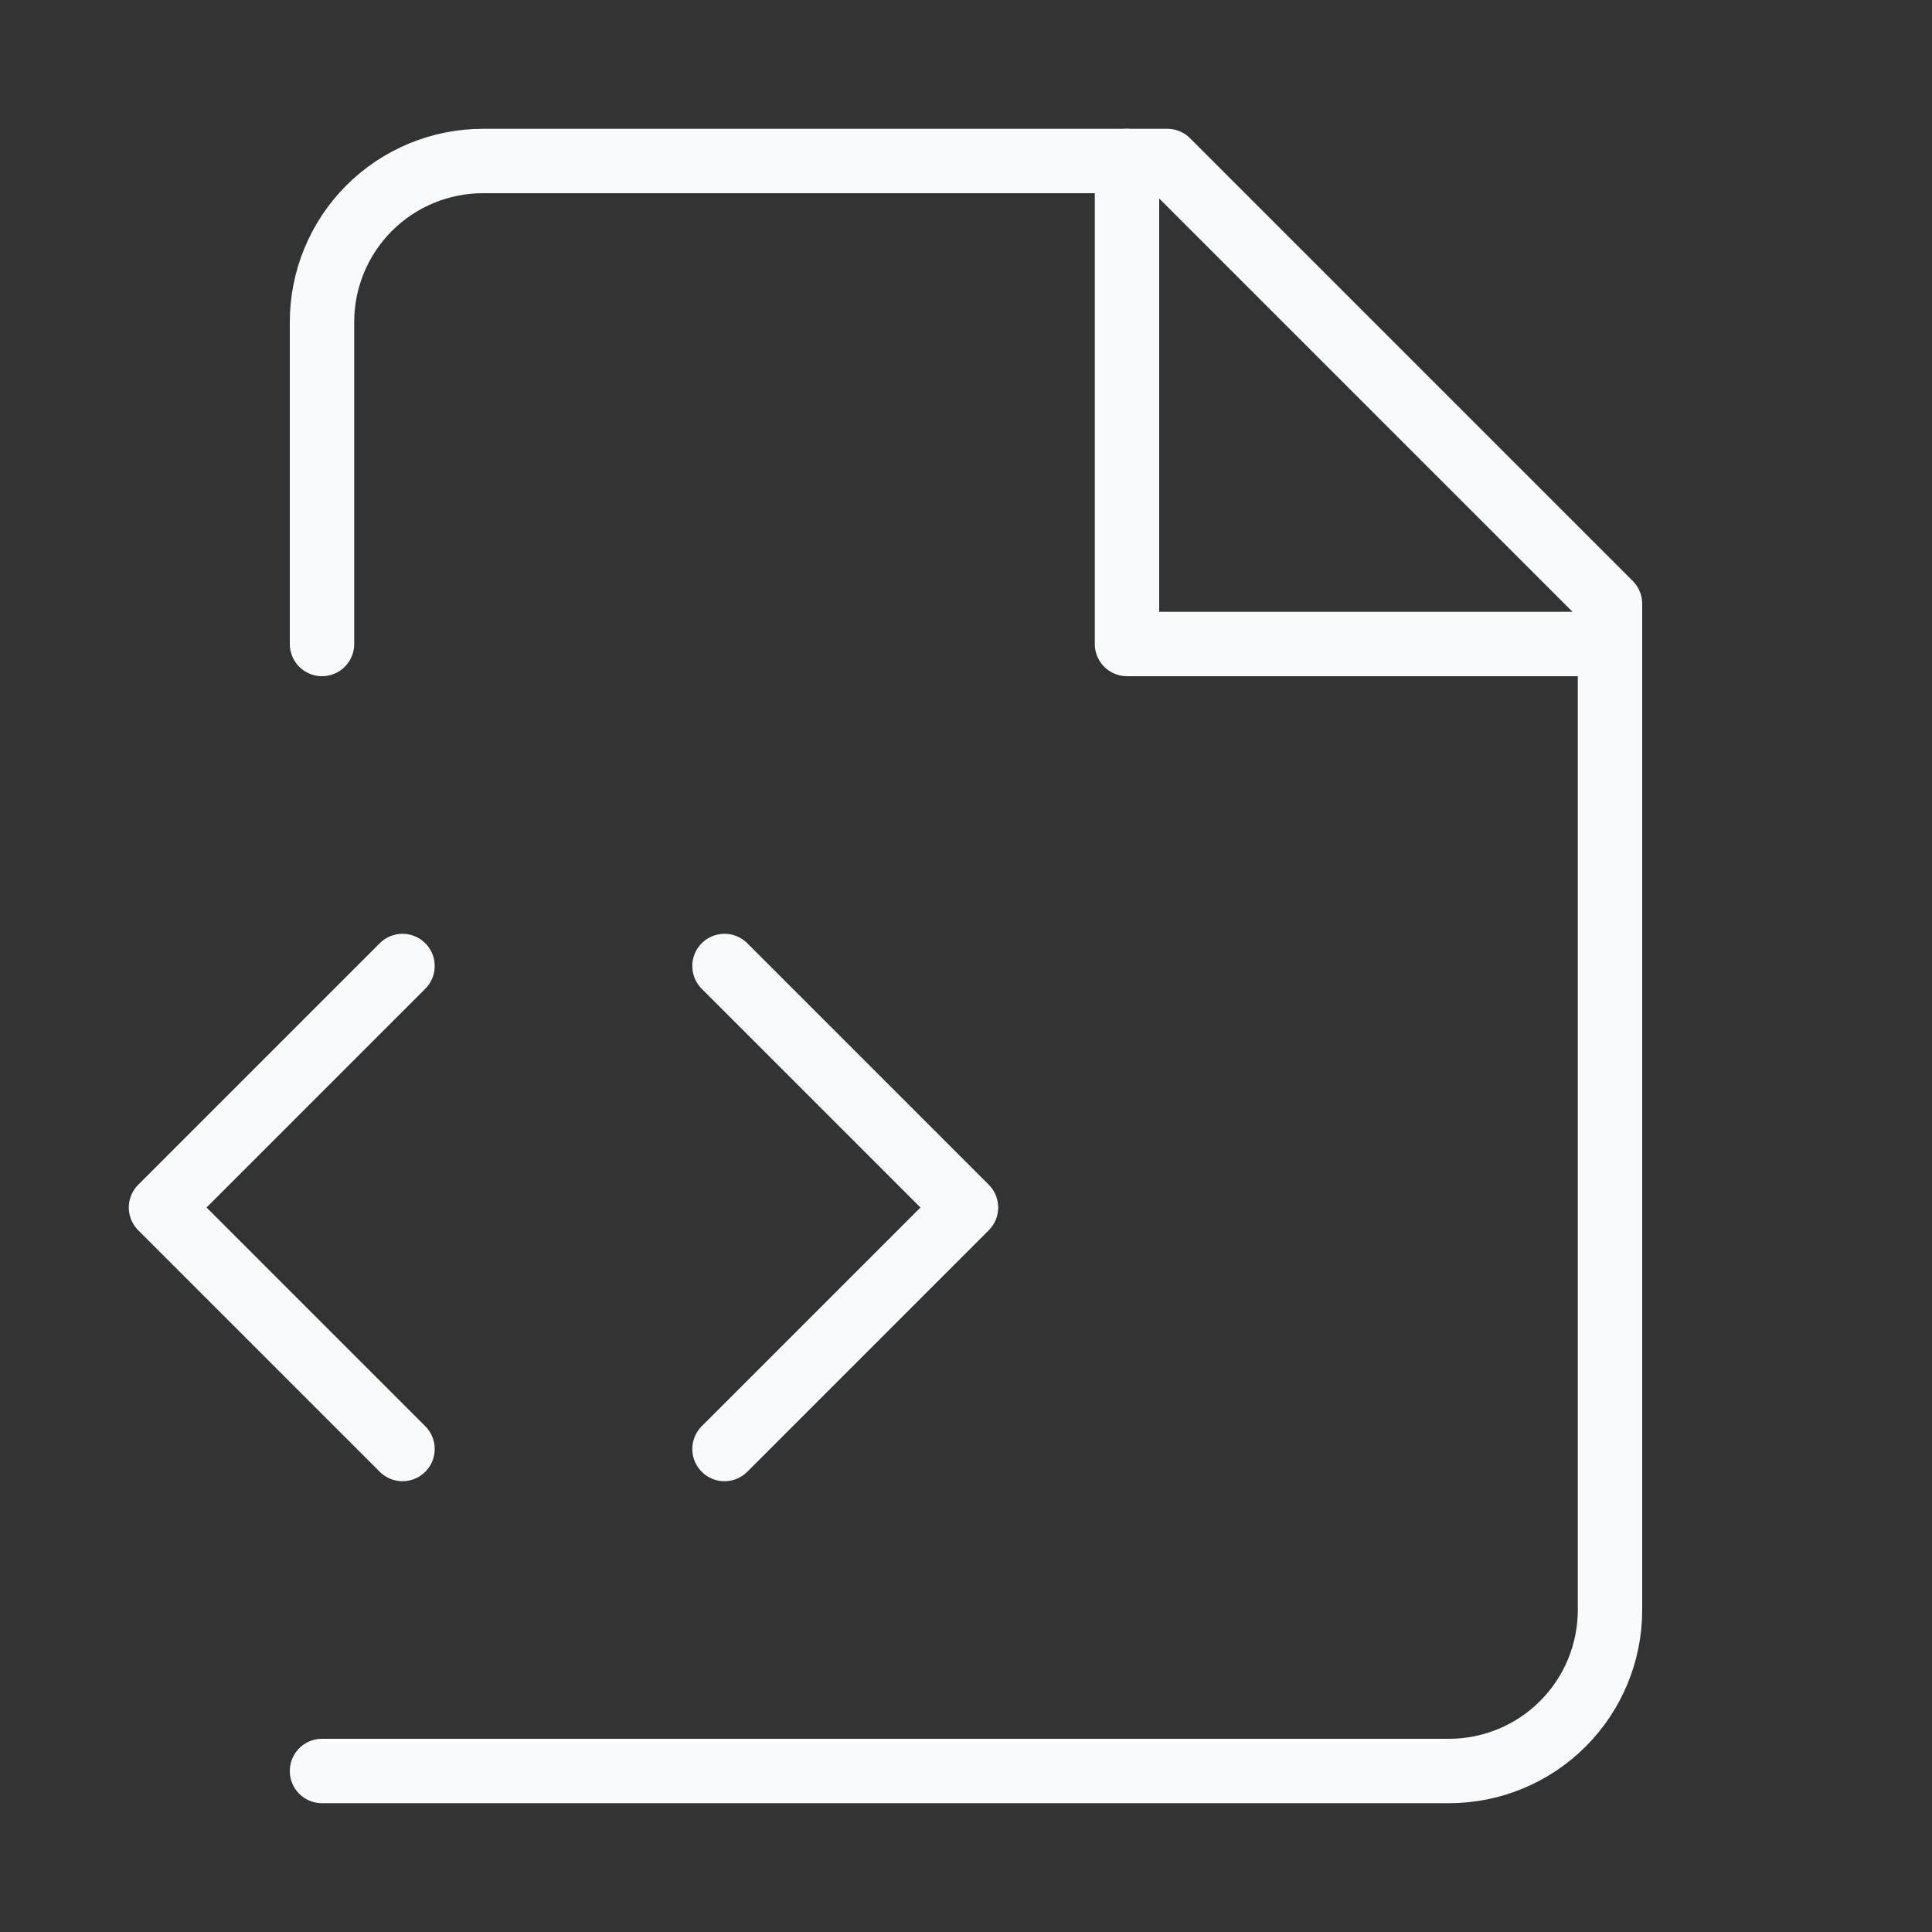 <svg width="60" height="60" viewBox="0 0 60 60" fill="none" xmlns="http://www.w3.org/2000/svg">
<rect x="0" y="0" width="60" height="60" fill="#333333" stroke="none"/>
<path d="M10 55H45C46.326 55 47.598 54.473 48.535 53.535C49.473 52.598 50 51.326 50 50V18.75L36.25 5H15C13.674 5 12.402 5.527 11.464 6.464C10.527 7.402 10 8.674 10 10V20" stroke="#F9FAFB" stroke-width="2" stroke-linecap="round" stroke-linejoin="round"/>
<path d="M35 5V20H50" stroke="#F9FAFB" stroke-width="2" stroke-linecap="round" stroke-linejoin="round"/>
<path d="M22.5 45L30 37.5L22.5 30" stroke="#F9FAFB" stroke-width="2" stroke-linecap="round" stroke-linejoin="round"/>
<path d="M12.5 30L5 37.5L12.5 45" stroke="#F9FAFB" stroke-width="2" stroke-linecap="round" stroke-linejoin="round"/>
</svg>
